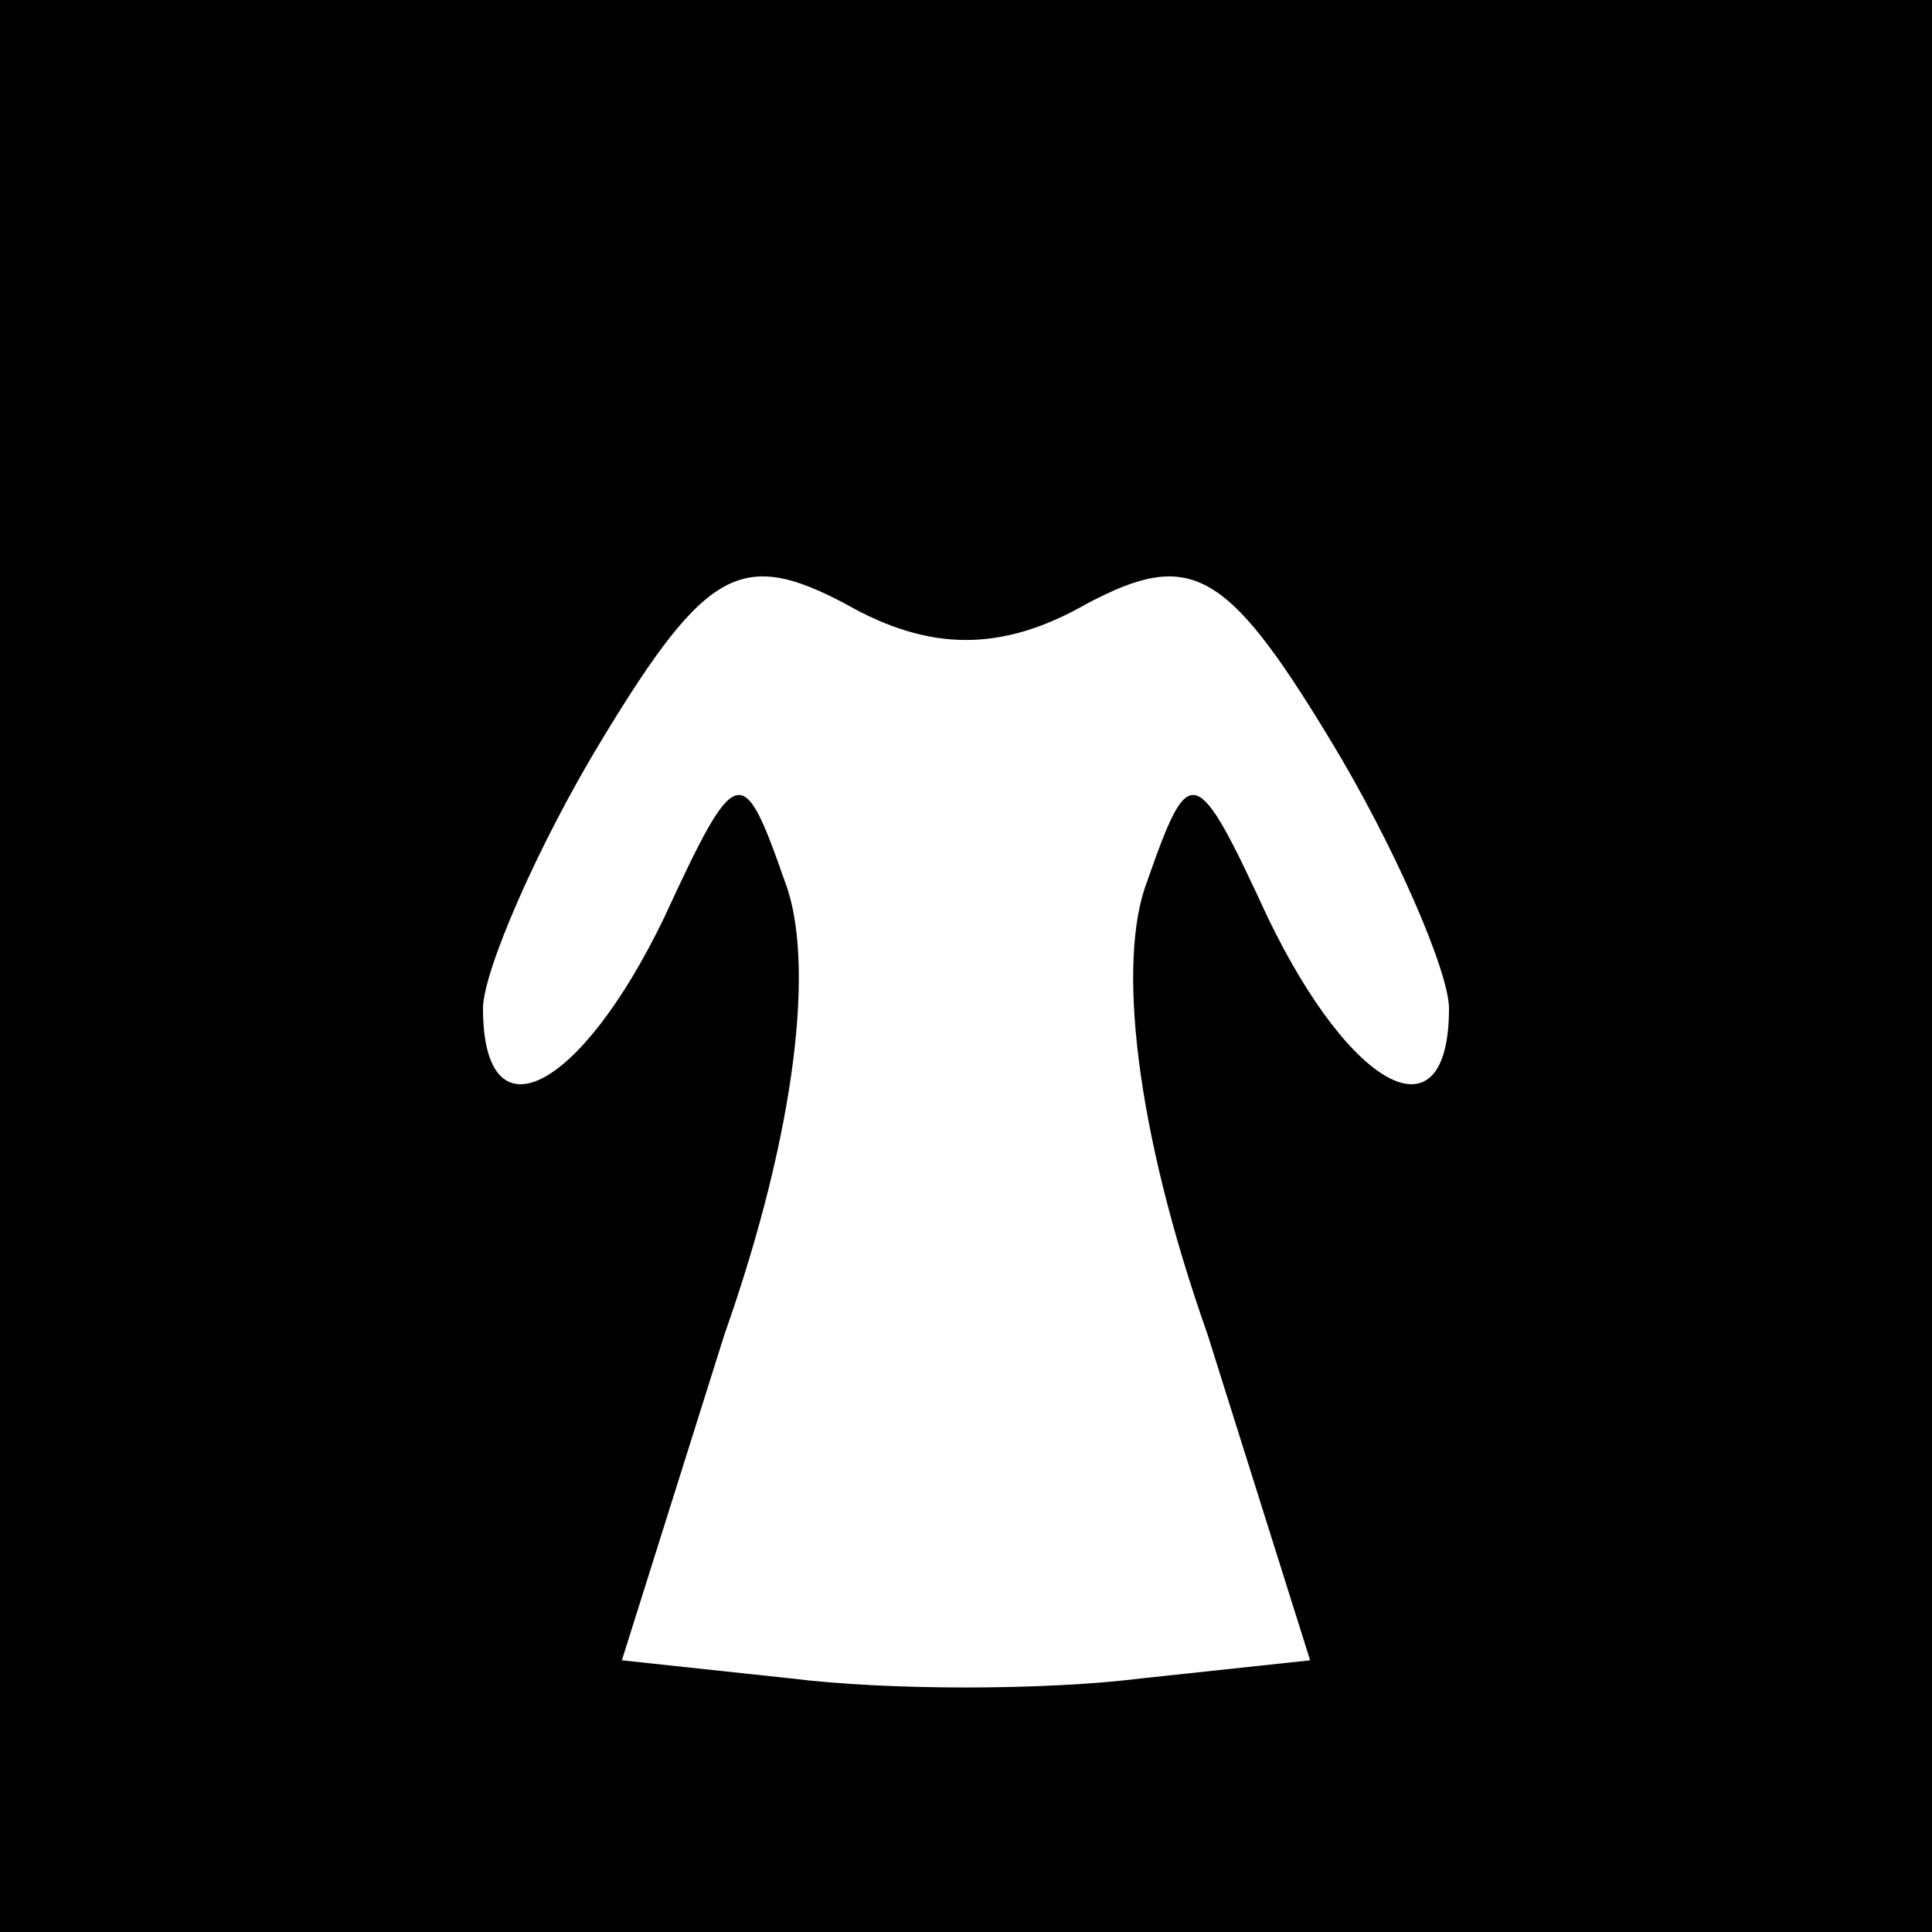<?xml version="1.0" standalone="no"?>
<!DOCTYPE svg PUBLIC "-//W3C//DTD SVG 20010904//EN"
 "http://www.w3.org/TR/2001/REC-SVG-20010904/DTD/svg10.dtd">
<svg version="1.0" xmlns="http://www.w3.org/2000/svg"
 width="32pt" height="32pt" viewBox="0 0 32 32"
 preserveAspectRatio="xMidYMid meet">
<rect x="0" y="0" width="32" height="32" fill="#808080" stroke="none"/>
<g transform="translate(0,32) scale(0.1,-0.1)"
fill="#000000" stroke="none">
<path fill="#000000" stroke="none" d="M0 160 l0 -160 160 0 160 0 0 160 0
160 -160 0 -160 0 0 -160z"/>
<path fill="#ffffff" stroke="none" d="M180 220 c17 9 23 6 40 -22 11 -18 20
-39 20 -45 0 -22 -16 -14 -30 15 -12 26 -13 26 -20 6 -5 -13 -2 -41 10 -75
l17 -54 -28 -3 c-16 -2 -42 -2 -58 0 l-28 3 17 54 c12 34 15 62 10 75 -7 20
-8 20 -20 -6 -14 -29 -30 -37 -30 -15 0 6 9 27 20 45 17 28 23 31 40 22 14 -8
26 -8 40 0z"/>
</g>
</svg>
